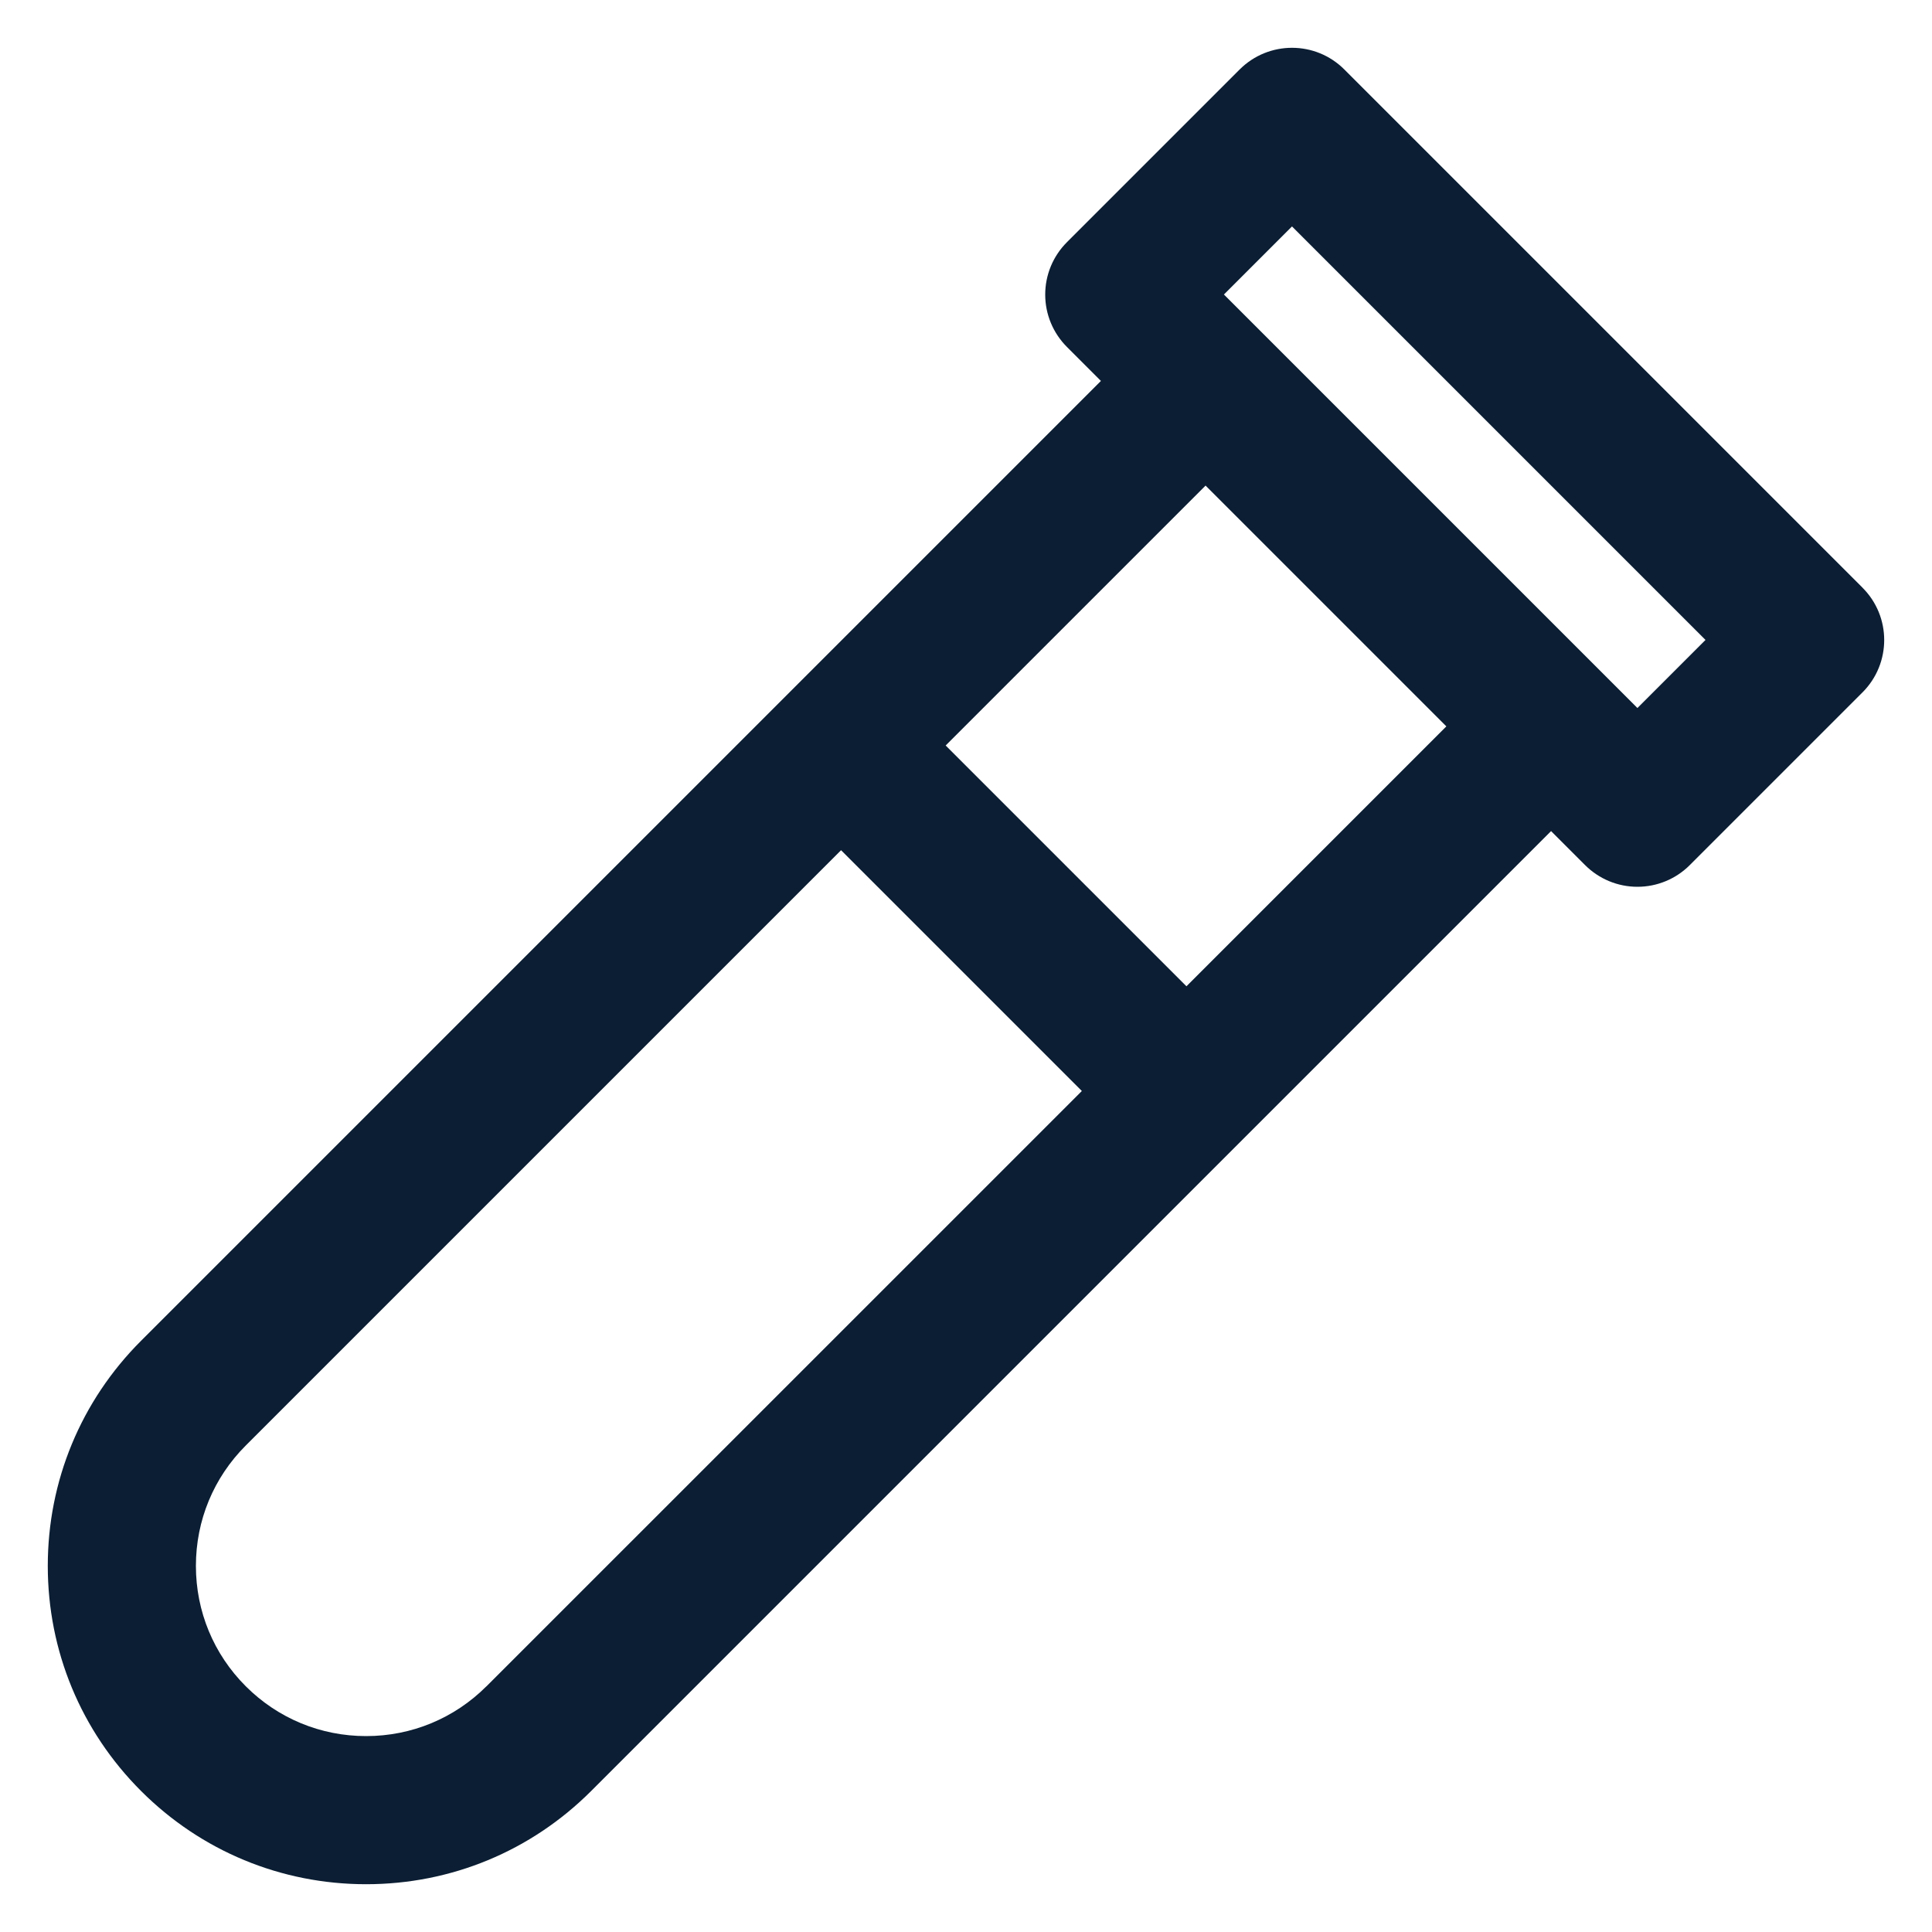 <?xml version="1.0" encoding="UTF-8"?><svg id="Layer_1" xmlns="http://www.w3.org/2000/svg" viewBox="0 0 300 300"><defs><style>.cls-1{fill:#0b1e33;stroke-width:0px;}</style></defs><path class="cls-1" d="M289.21,91.25L208.75,10.79c-4.49-4.49-11.76-4.49-16.26,0l-26.82,26.82c-2.16,2.16-3.37,5.08-3.37,8.13,0,3.05,1.21,5.97,3.37,8.13l5.28,5.28L21.9,208.2c-9.33,9.33-14.48,21.75-14.48,34.95,0,13.2,5.14,25.61,14.48,34.95,9.33,9.33,21.75,14.48,34.95,14.48,13.2,0,25.61-5.14,34.95-14.48l149.05-149.05,5.28,5.28c2.16,2.16,5.08,3.37,8.13,3.37,3.05,0,5.97-1.21,8.13-3.37l26.82-26.82c4.49-4.49,4.49-11.77,0-16.25ZM75.54,261.84c-4.99,4.99-11.63,7.74-18.69,7.74-7.06,0-13.7-2.75-18.69-7.74-4.99-4.99-7.74-11.63-7.74-18.69,0-7.06,2.75-13.7,7.74-18.69l92.44-92.44,37.39,37.39-92.44,92.43ZM184.23,153.15l-37.39-37.39,40.36-40.36,37.39,37.39-40.36,40.36ZM254.26,109.94l-64.21-64.21,10.57-10.57,64.21,64.21-10.57,10.57Z"/></svg>